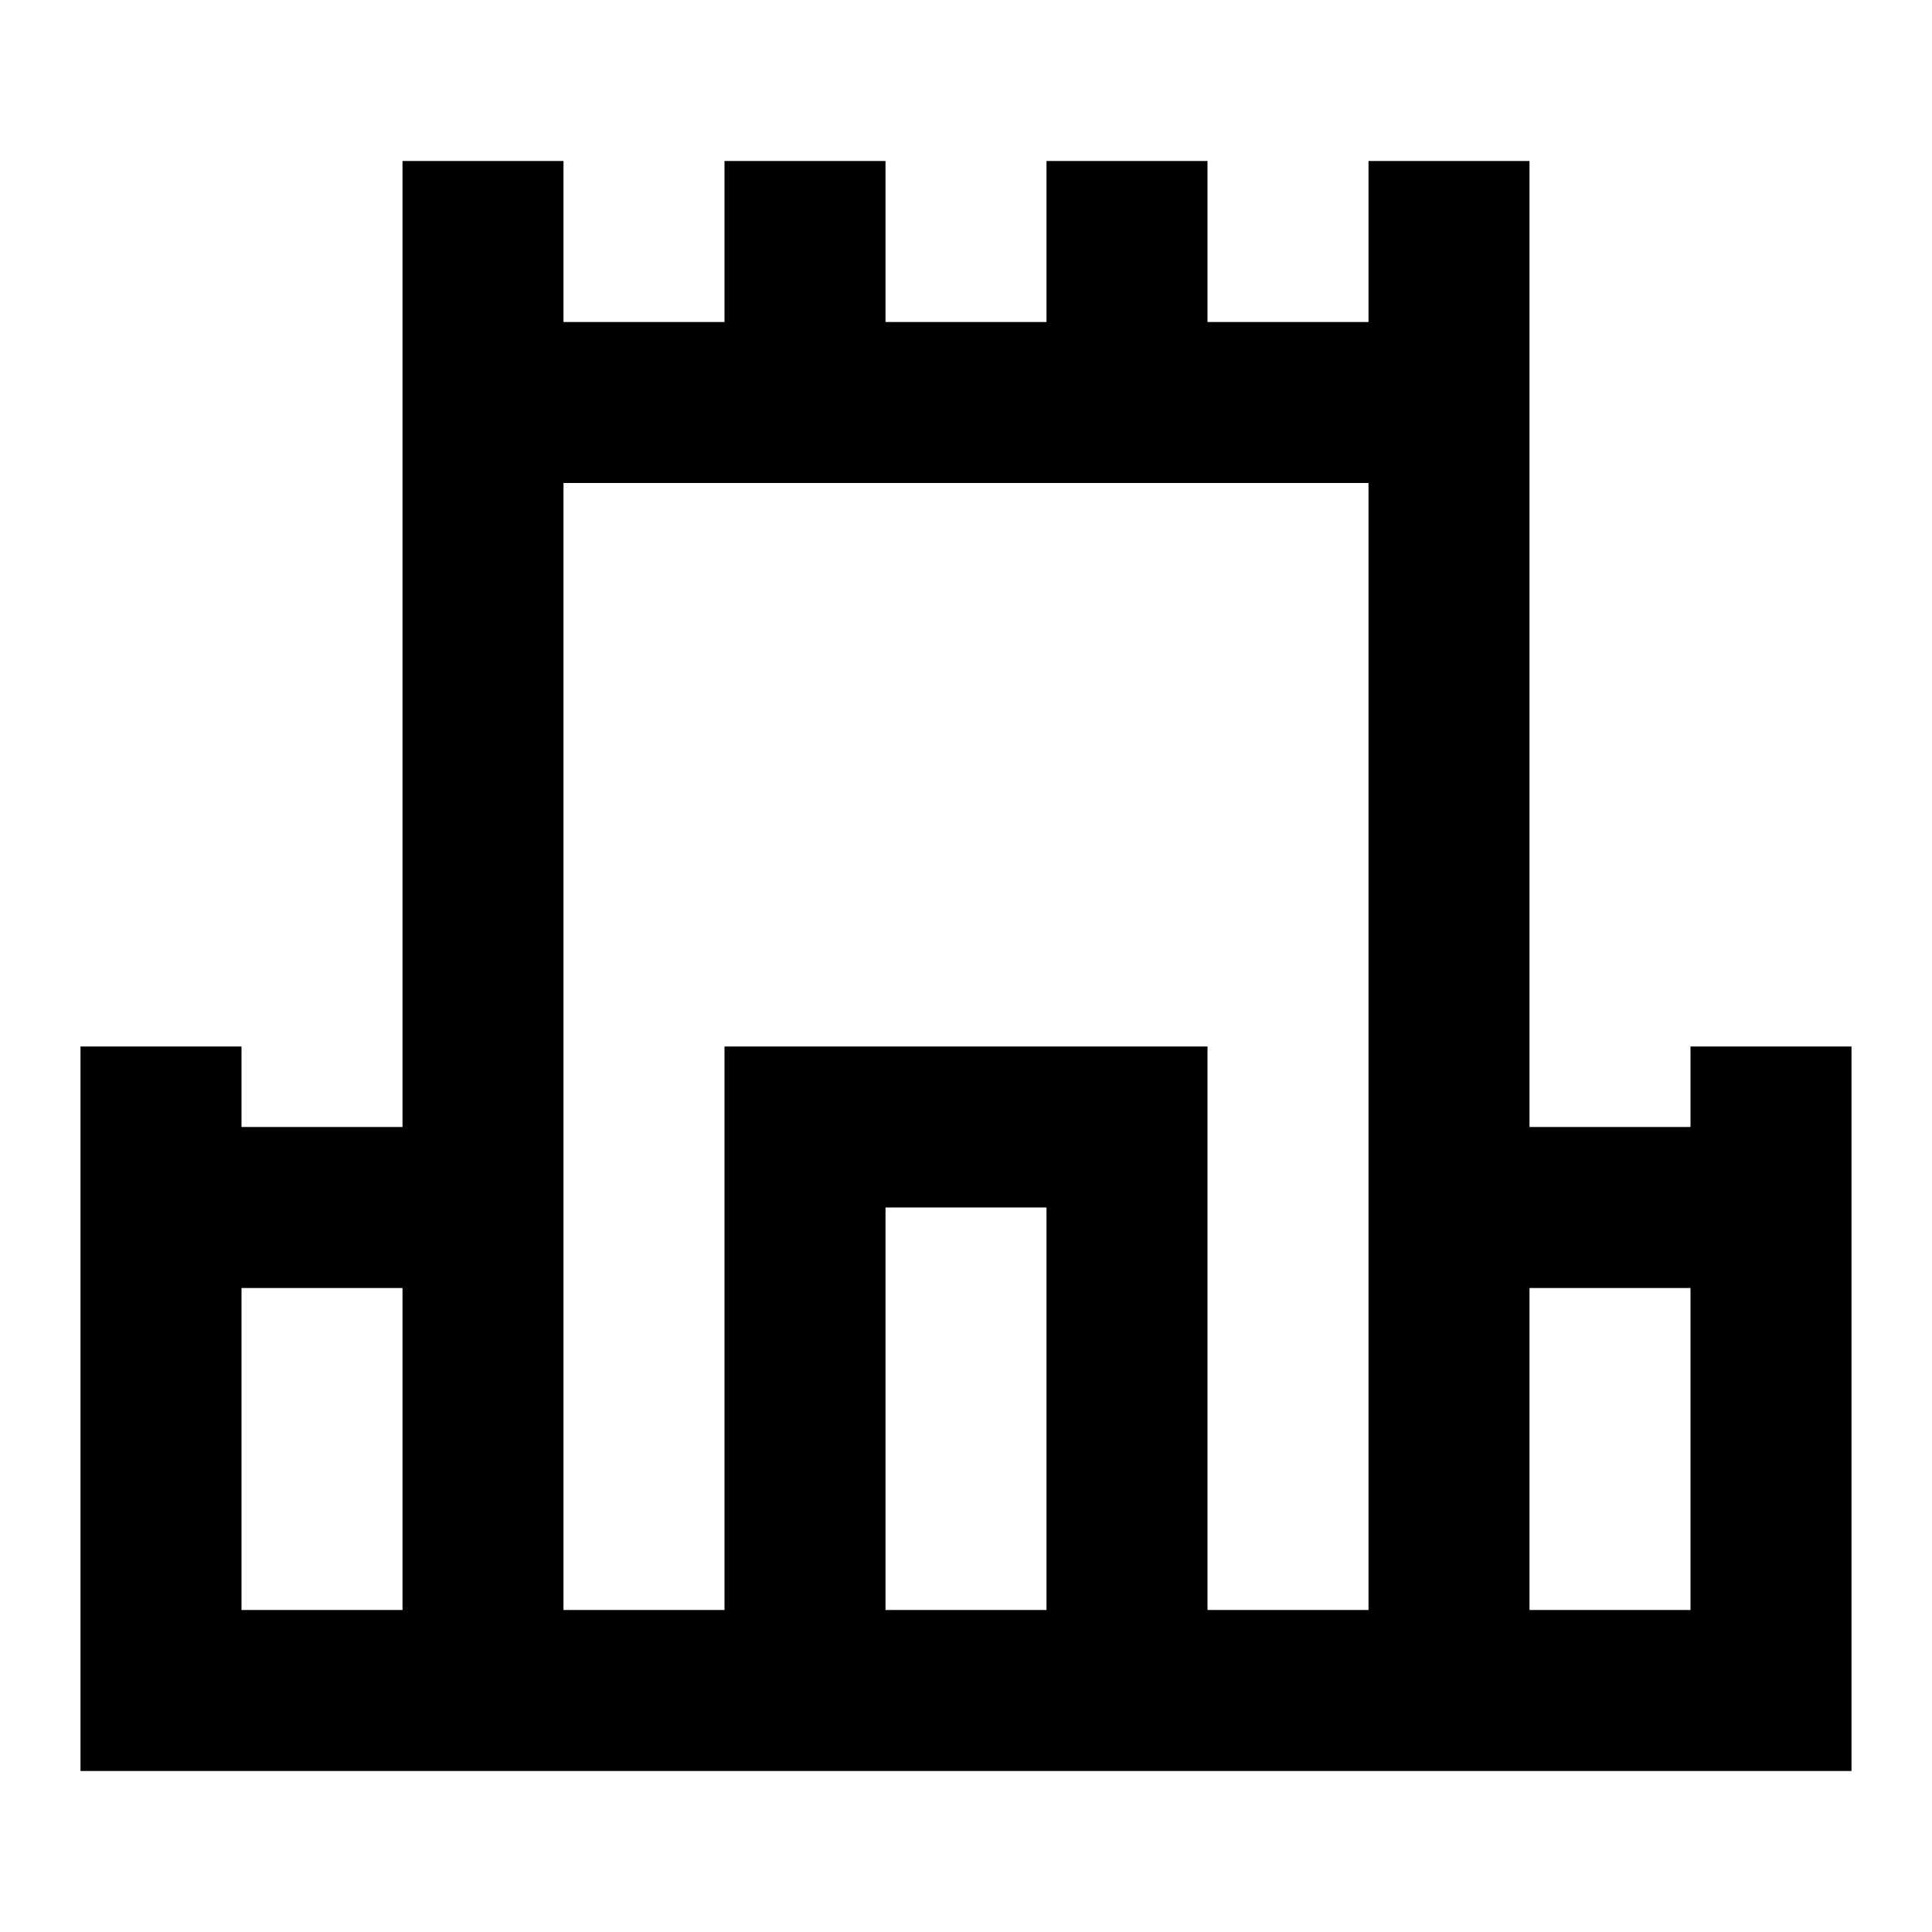 <svg width="24" height="24" viewBox="0 0 24 24" fill="none" xmlns="http://www.w3.org/2000/svg">
<path d="M7 2V4H9V2H11V4H13V2H15V4H17V2H19V14H21V13H23V22H1V13H3V14H5V2H7ZM5 16H3V20H5V16ZM7 20H9V13H15V20H17V6H7V20ZM19 20H21V16H19V20ZM13 20V15H11V20H13Z" fill="black"/>
</svg>
